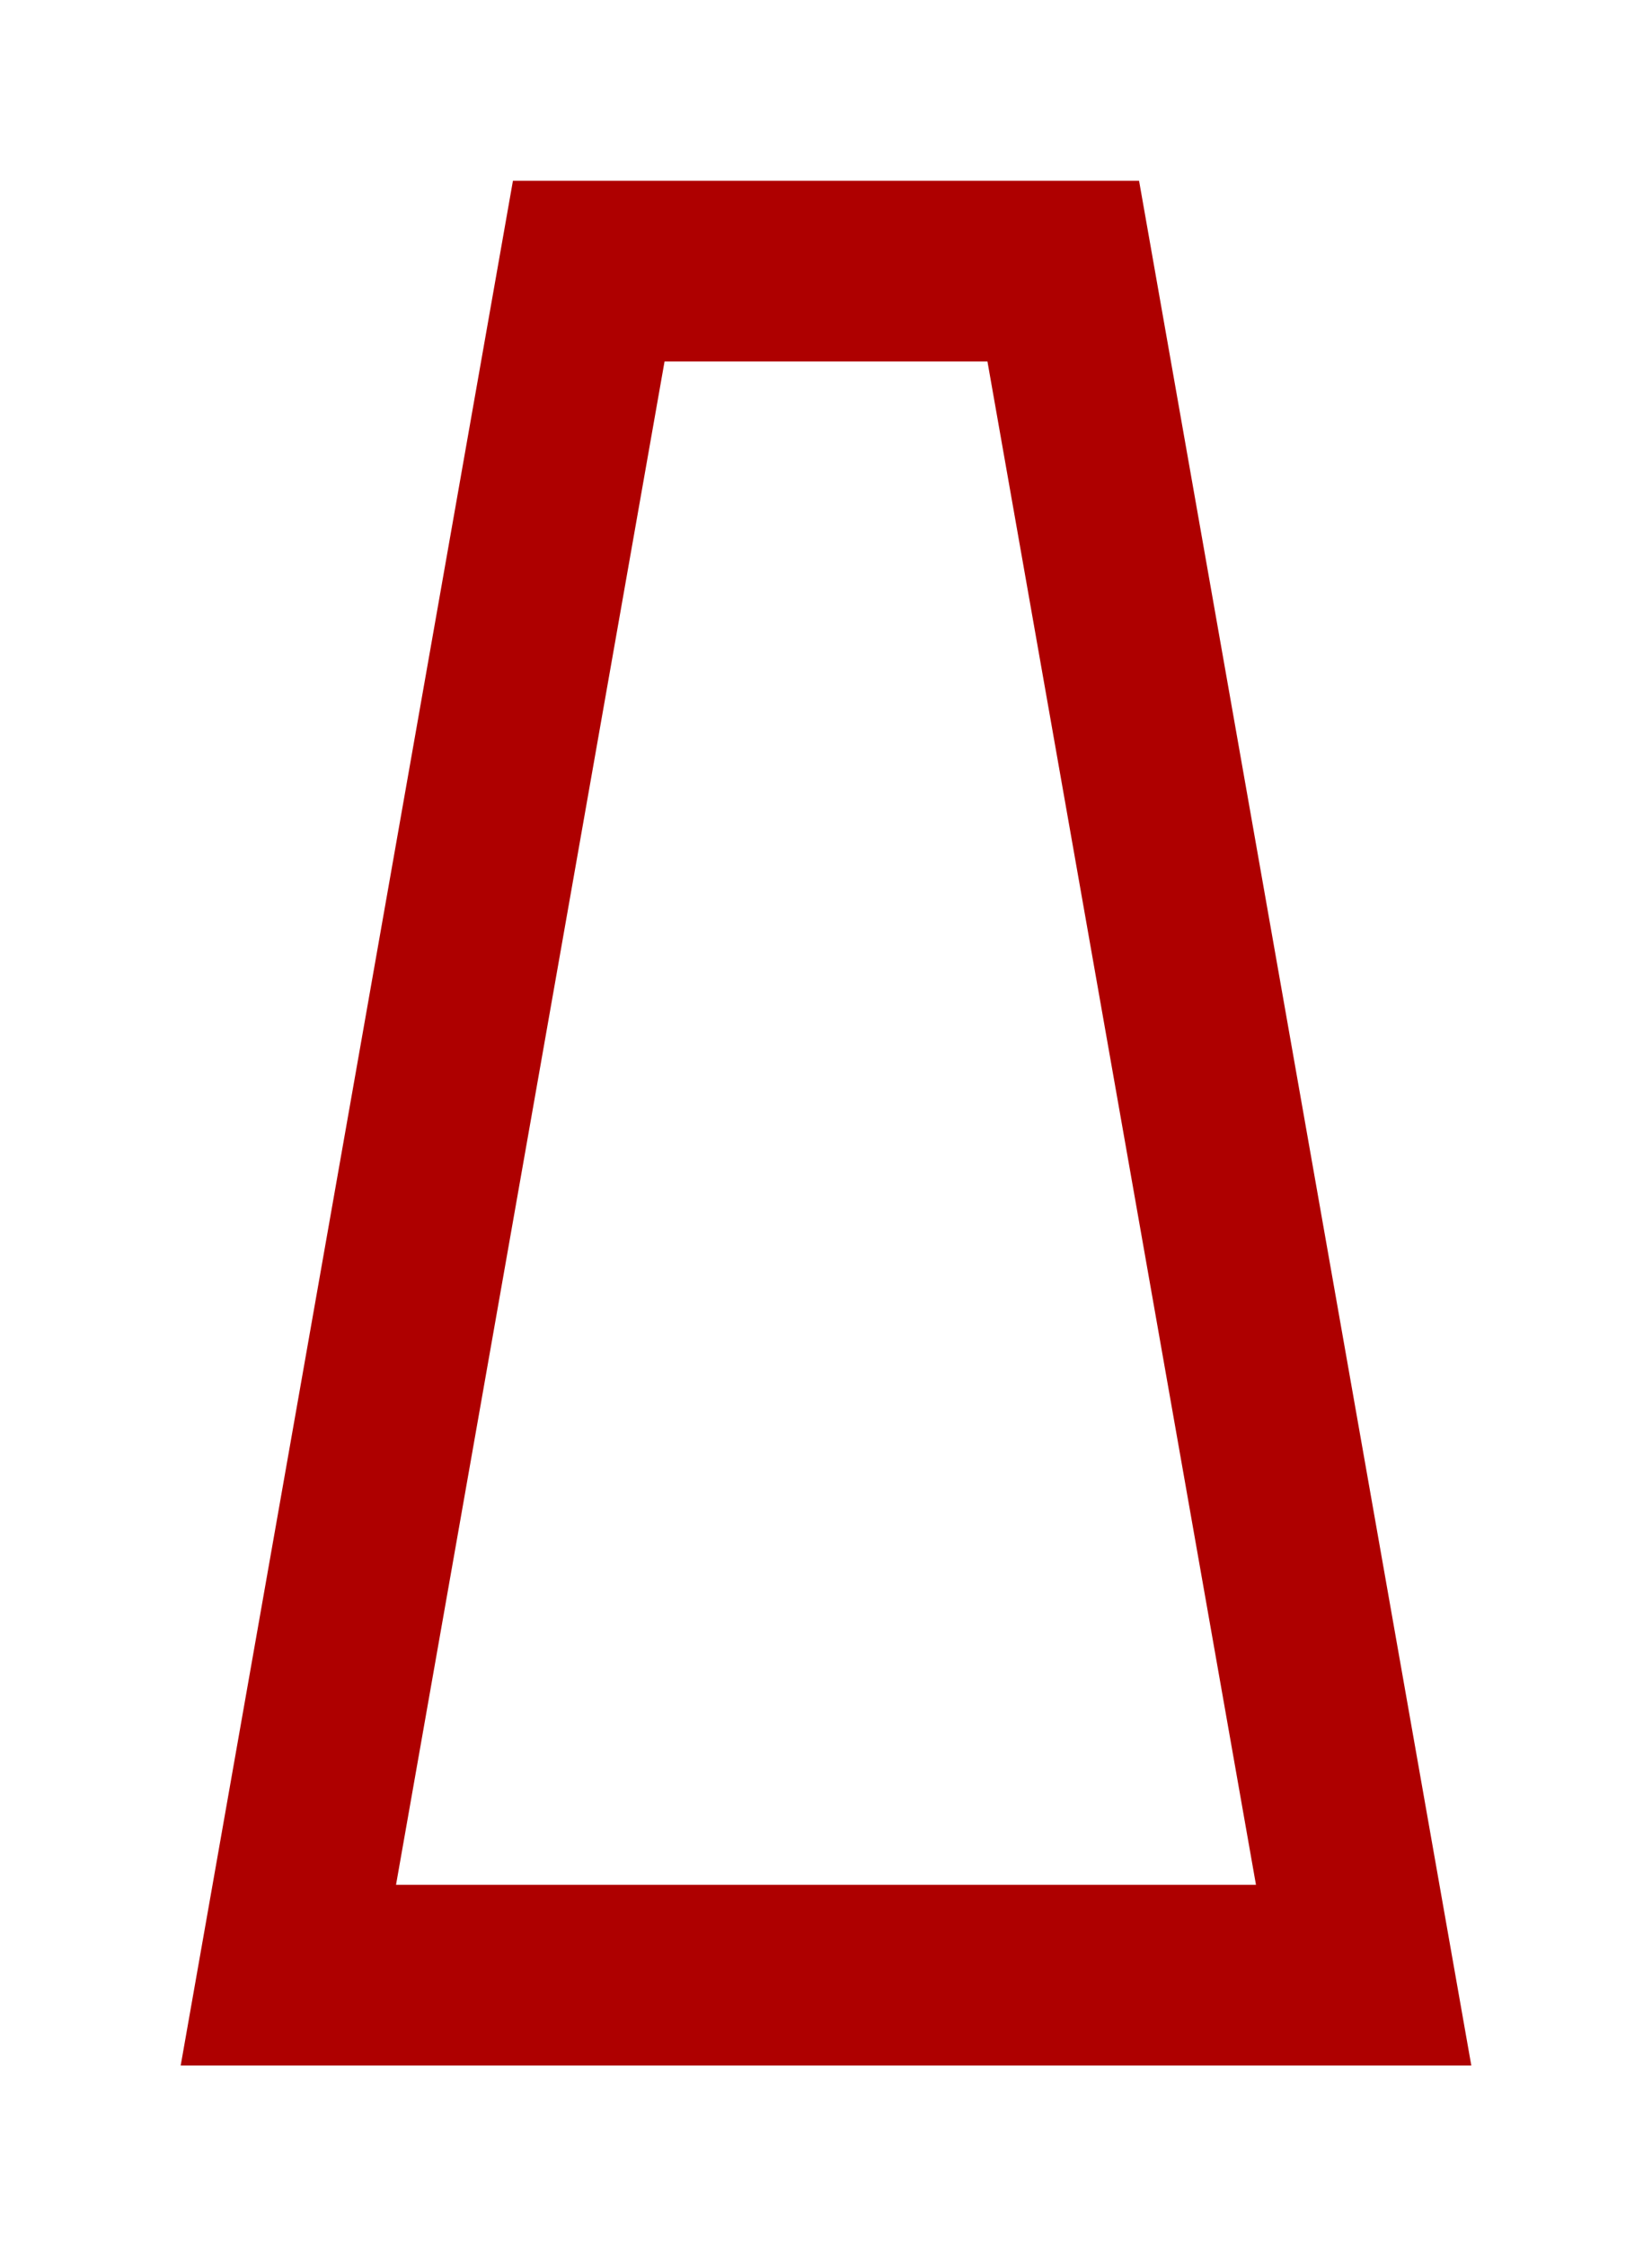 <?xml version="1.0" encoding="UTF-8"?>
<svg width="640px" height="870px" viewBox="0 0 640 870" version="1.1" xmlns="http://www.w3.org/2000/svg" xmlns:xlink="http://www.w3.org/1999/xlink">
    <title>U+004F - Latin Capital Letter O</title>
    <g id="Thin" stroke="none" stroke-width="1" fill="none" fill-rule="evenodd">
        <g id="U+004F---Latin-Capital-Letter-O" fill="#AE0000">
            <path d="M441.281,70 L570,800 L498.92,800 L141.079,800 L141.079,800 L70,800 L198.718,70 L441.281,70 Z M382.544,140 L257.455,140 L153.422,730 L486.577,730 L382.544,140 Z" id="Combined-Shape"></path>
        </g>
    </g>
</svg>